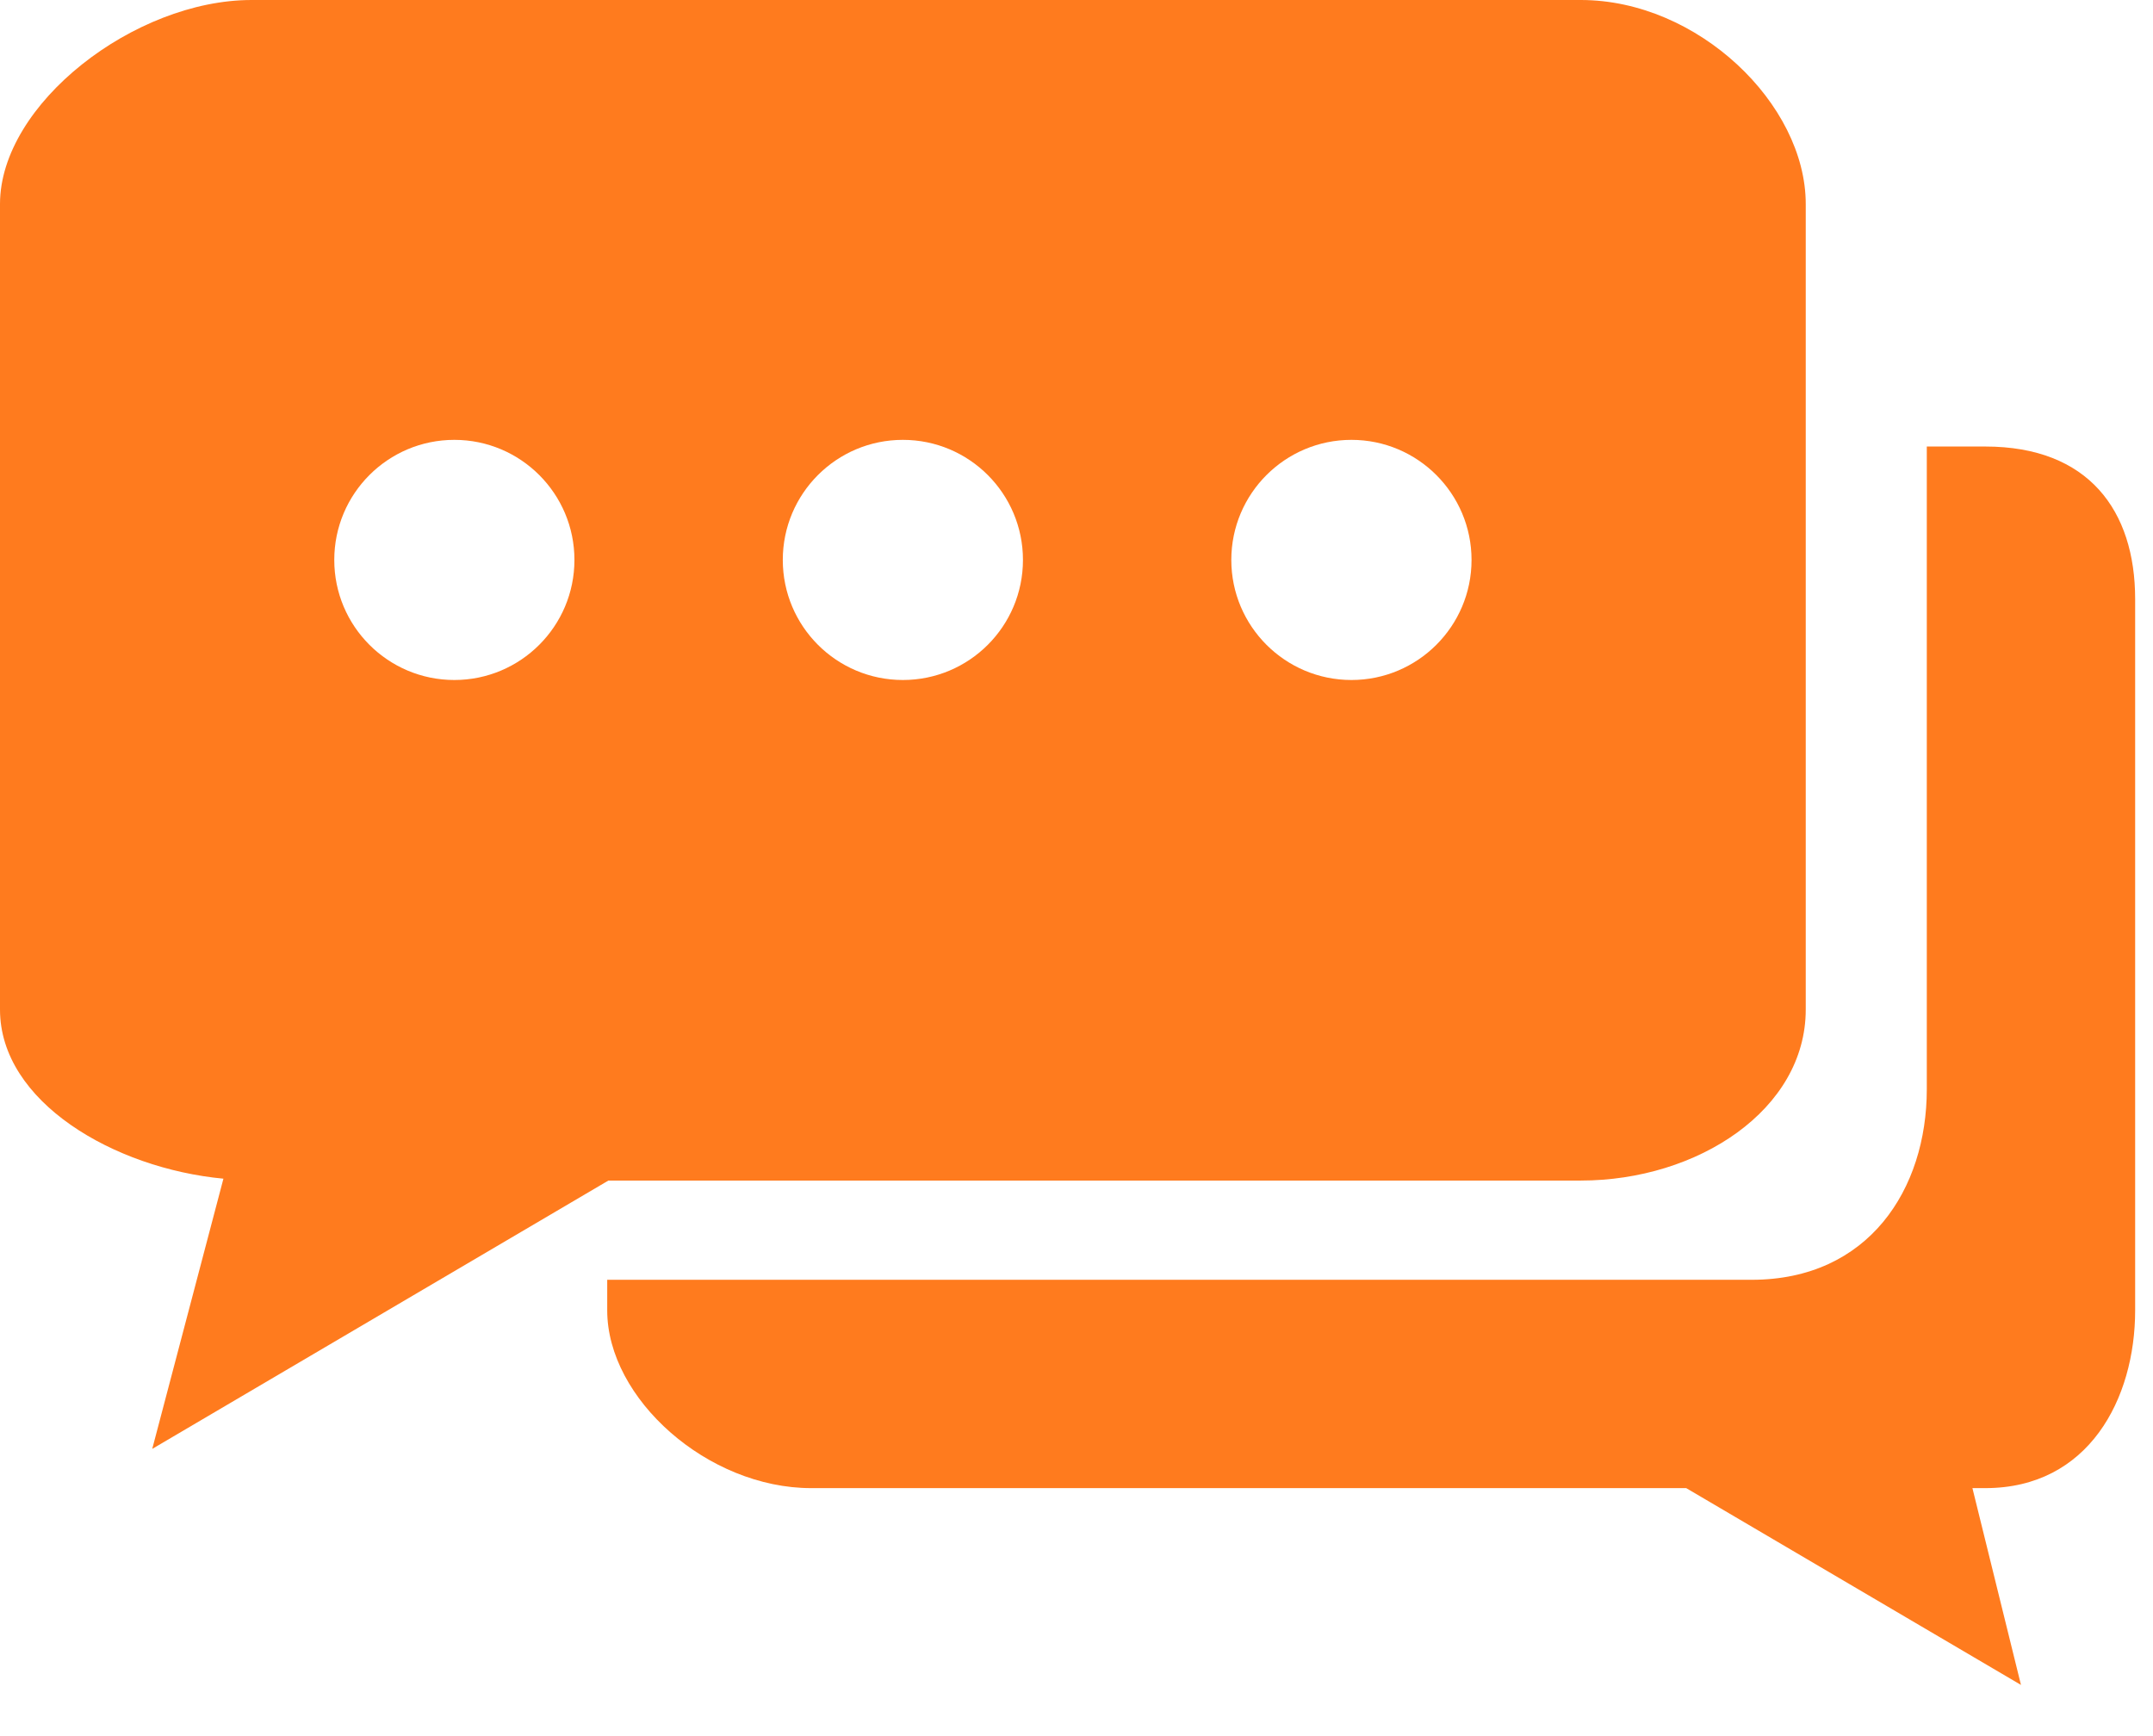<svg width="31" height="25" viewBox="0 0 31 25" fill="none" xmlns="http://www.w3.org/2000/svg">
<path d="M28.585 6.43H27.743V15.685C27.743 17.126 26.904 18.429 25.222 18.429H8.743V18.869C8.743 20.143 10.192 21.429 11.68 21.429H24.279L29.099 24.263L28.4 21.429H28.585C30.072 21.429 30.743 20.146 30.743 18.869V8.627C30.743 7.353 30.072 6.43 28.585 6.43Z" fill="#FF7B1E"/>
<path d="M22.762 0H3.622C1.938 0 0 1.496 0 2.938V14.538C0 15.866 1.642 16.825 3.217 16.973L2.192 20.864L8.76 17H22.762C24.446 17 26 15.979 26 14.538V5.153V2.938C26 1.496 24.445 0 22.762 0ZM6.542 9.792C5.587 9.792 4.813 9.018 4.813 8.063C4.813 7.108 5.587 6.334 6.542 6.334C7.496 6.334 8.271 7.108 8.271 8.063C8.271 9.018 7.496 9.792 6.542 9.792ZM13 9.792C12.045 9.792 11.271 9.018 11.271 8.063C11.271 7.108 12.045 6.334 13 6.334C13.955 6.334 14.729 7.108 14.729 8.063C14.729 9.018 13.955 9.792 13 9.792ZM19.459 9.792C18.504 9.792 17.729 9.018 17.729 8.063C17.729 7.108 18.504 6.334 19.459 6.334C20.412 6.334 21.188 7.108 21.188 8.063C21.188 9.018 20.412 9.792 19.459 9.792Z" fill="#FF7B1E"/>
</svg>

